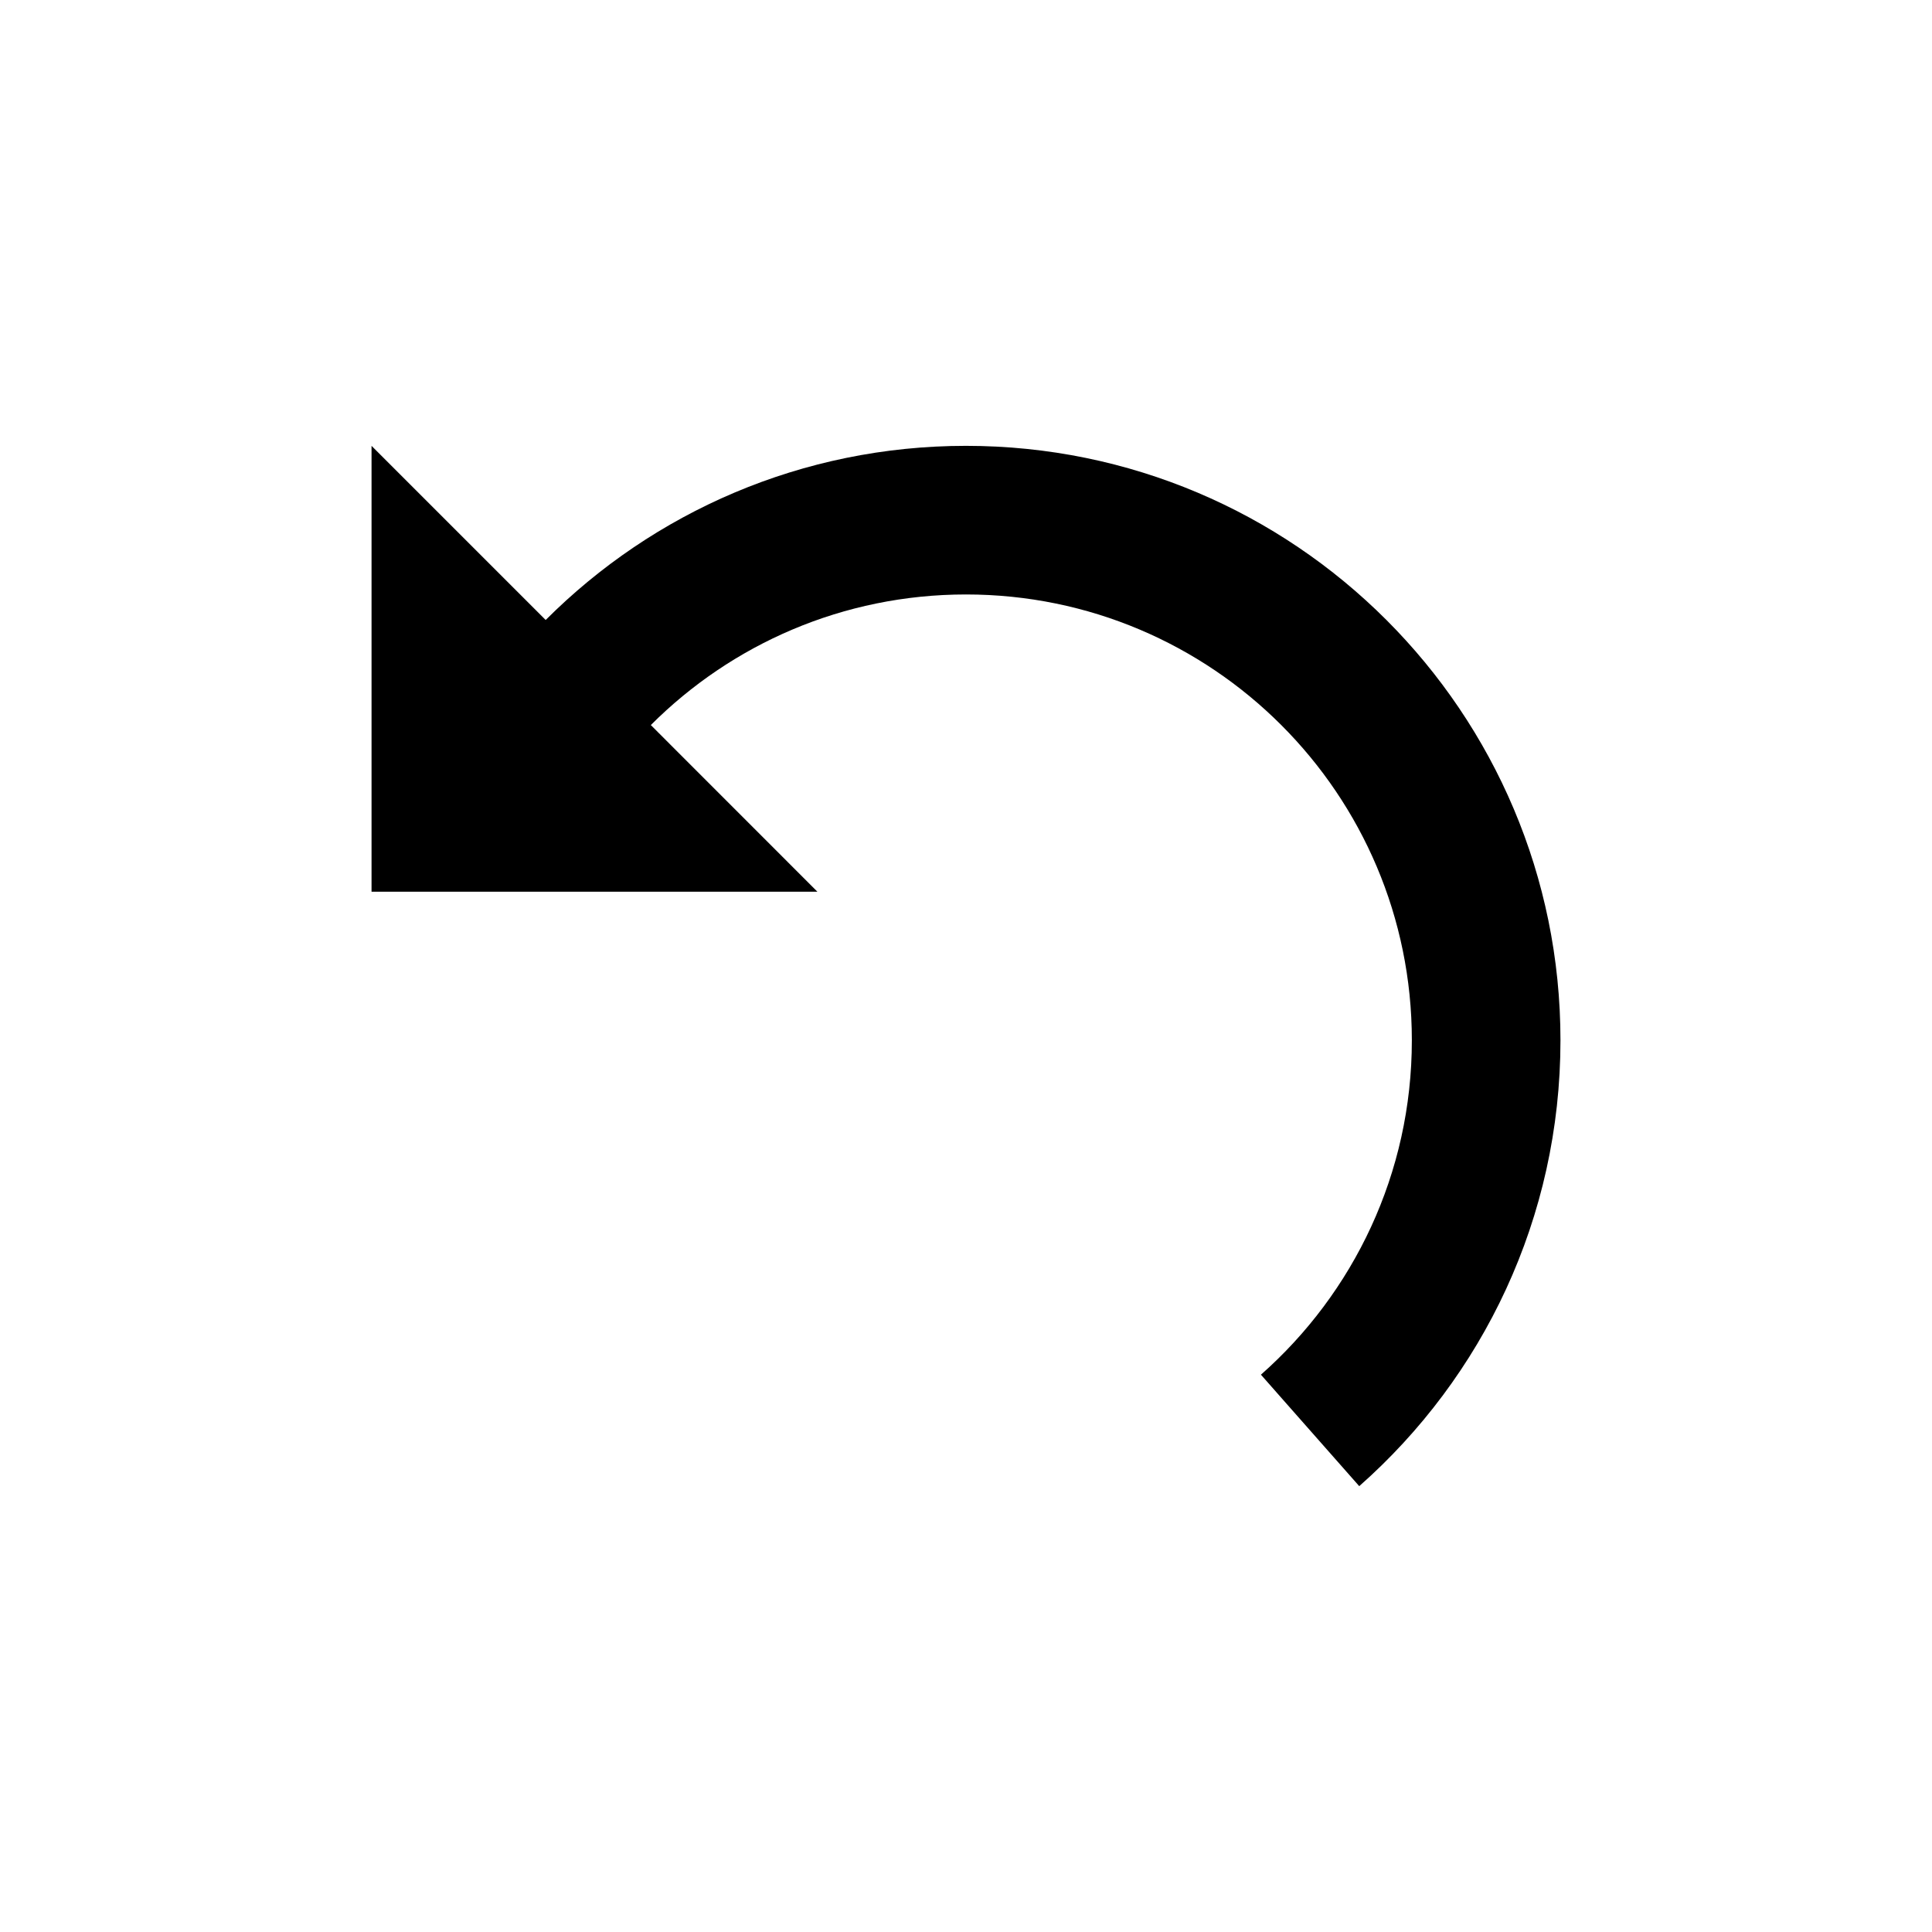 <?xml version="1.0" encoding="utf-8"?><!DOCTYPE svg PUBLIC "-//W3C//DTD SVG 1.1//EN" "http://www.w3.org/Graphics/SVG/1.1/DTD/svg11.dtd"><svg xmlns="http://www.w3.org/2000/svg" width="52" height="52" viewBox="-10 -10 52 52"><path d="M16 2C11.582 2 7.582 3.79 4.687 6.687L0 2v12h12L7.517 9.515C9.688 7.343 12.688 6 16 6c6.628 0 12 5.373 12 12 0 3.584-1.57 6.8-4.062 9l2.646 3C29.906 27.068 32 22.78 32 18 32 9.163 24.84 2 16 2z"/></svg>